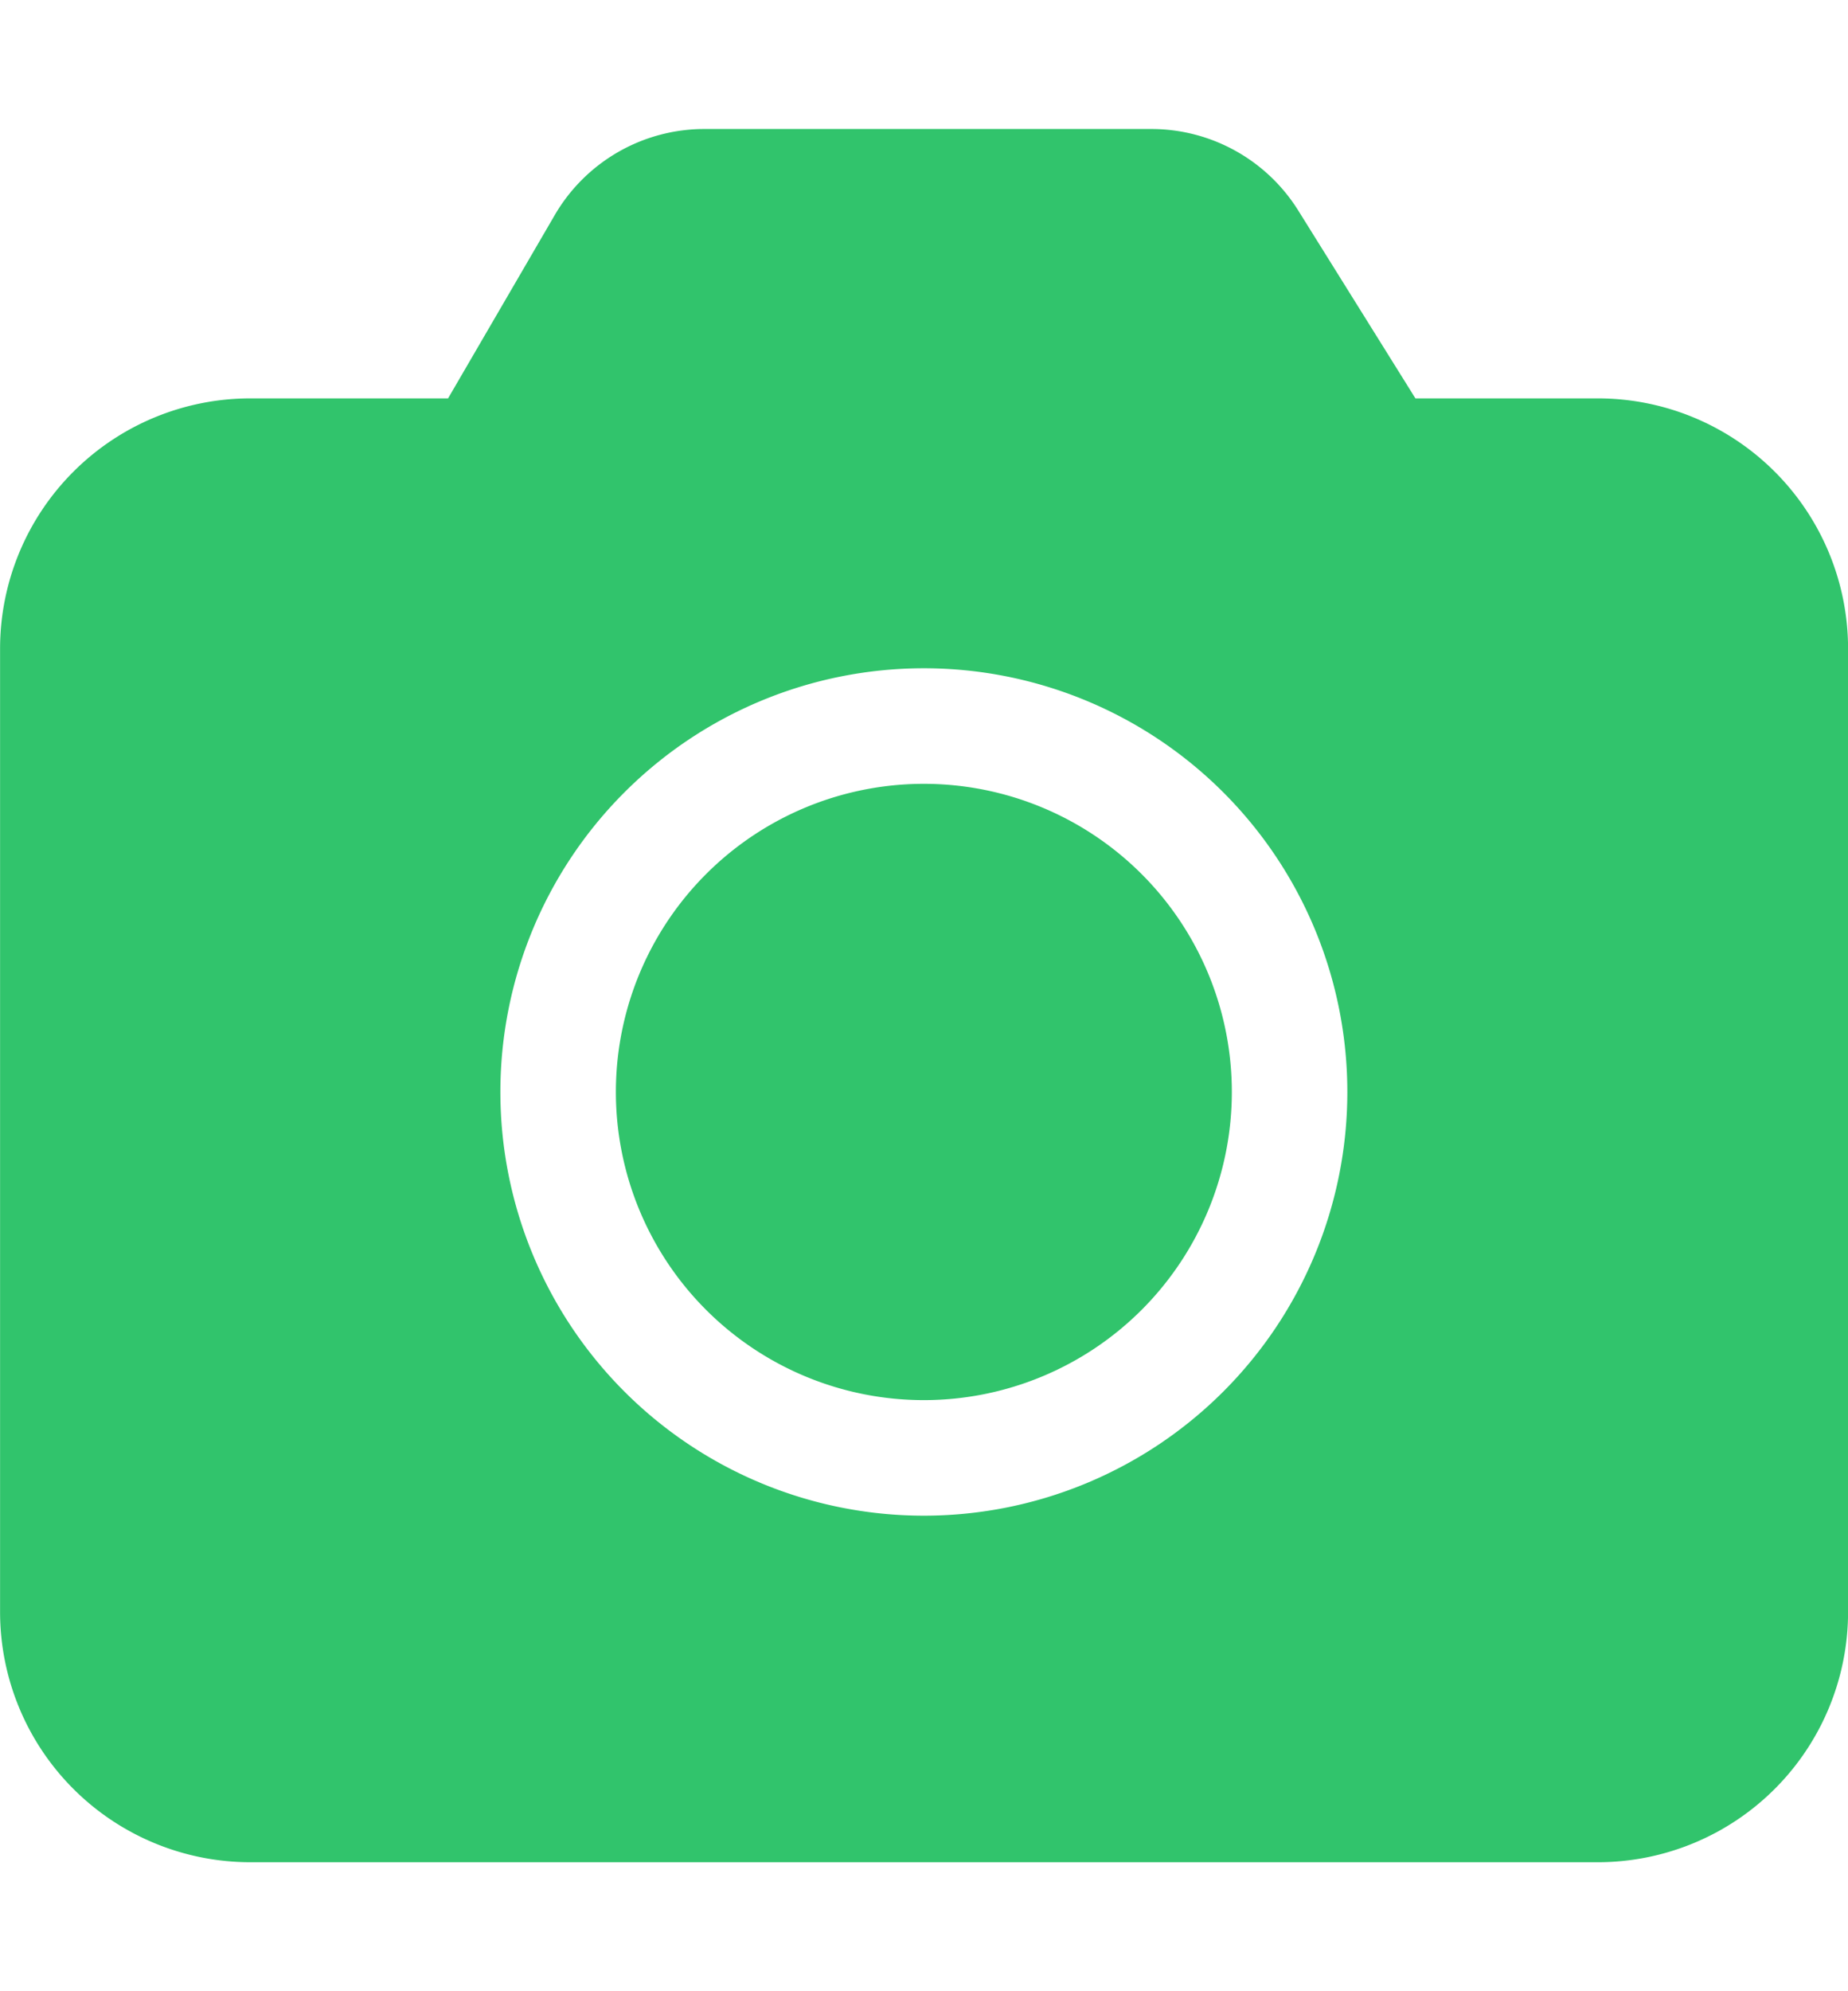 <svg xmlns="http://www.w3.org/2000/svg" xmlns:xlink="http://www.w3.org/1999/xlink" width="26" height="28" viewBox="0 0 26 28">
  <defs>
    <clipPath id="clip-path">
      <rect id="Rectangle_14021" data-name="Rectangle 14021" width="26" height="28" transform="translate(138 36.4)" fill="#31c46c" stroke="#31c46c" stroke-width="1"/>
    </clipPath>
  </defs>
  <g id="Mask_Group_1258" data-name="Mask Group 1258" transform="translate(-138 -36.4)" clip-path="url(#clip-path)">
    <g id="_-Product-Icons" data-name="🔍-Product-Icons" transform="translate(135.834 35.502)">
      <g id="ic_fluent_camera_28_filled">
        <path id="_-Color" data-name="🎨-Color" d="M18.364,2.712a2.437,2.437,0,0,1,2.068,1.147L22.08,6.5h2.566a3.521,3.521,0,0,1,3.521,3.521V23.563a3.521,3.521,0,0,1-3.521,3.521H5.688a3.521,3.521,0,0,1-3.521-3.521V10.021A3.521,3.521,0,0,1,5.688,6.5H8.47l1.5-2.576a2.437,2.437,0,0,1,2.107-1.212Zm-3.2,7.583a5.958,5.958,0,1,0,5.958,5.958A5.958,5.958,0,0,0,15.167,10.295Zm0,1.625a4.333,4.333,0,1,1-4.333,4.333A4.333,4.333,0,0,1,15.167,11.92Z" fill="#31c46c"/>
      </g>
    </g>
  </g>
</svg>

